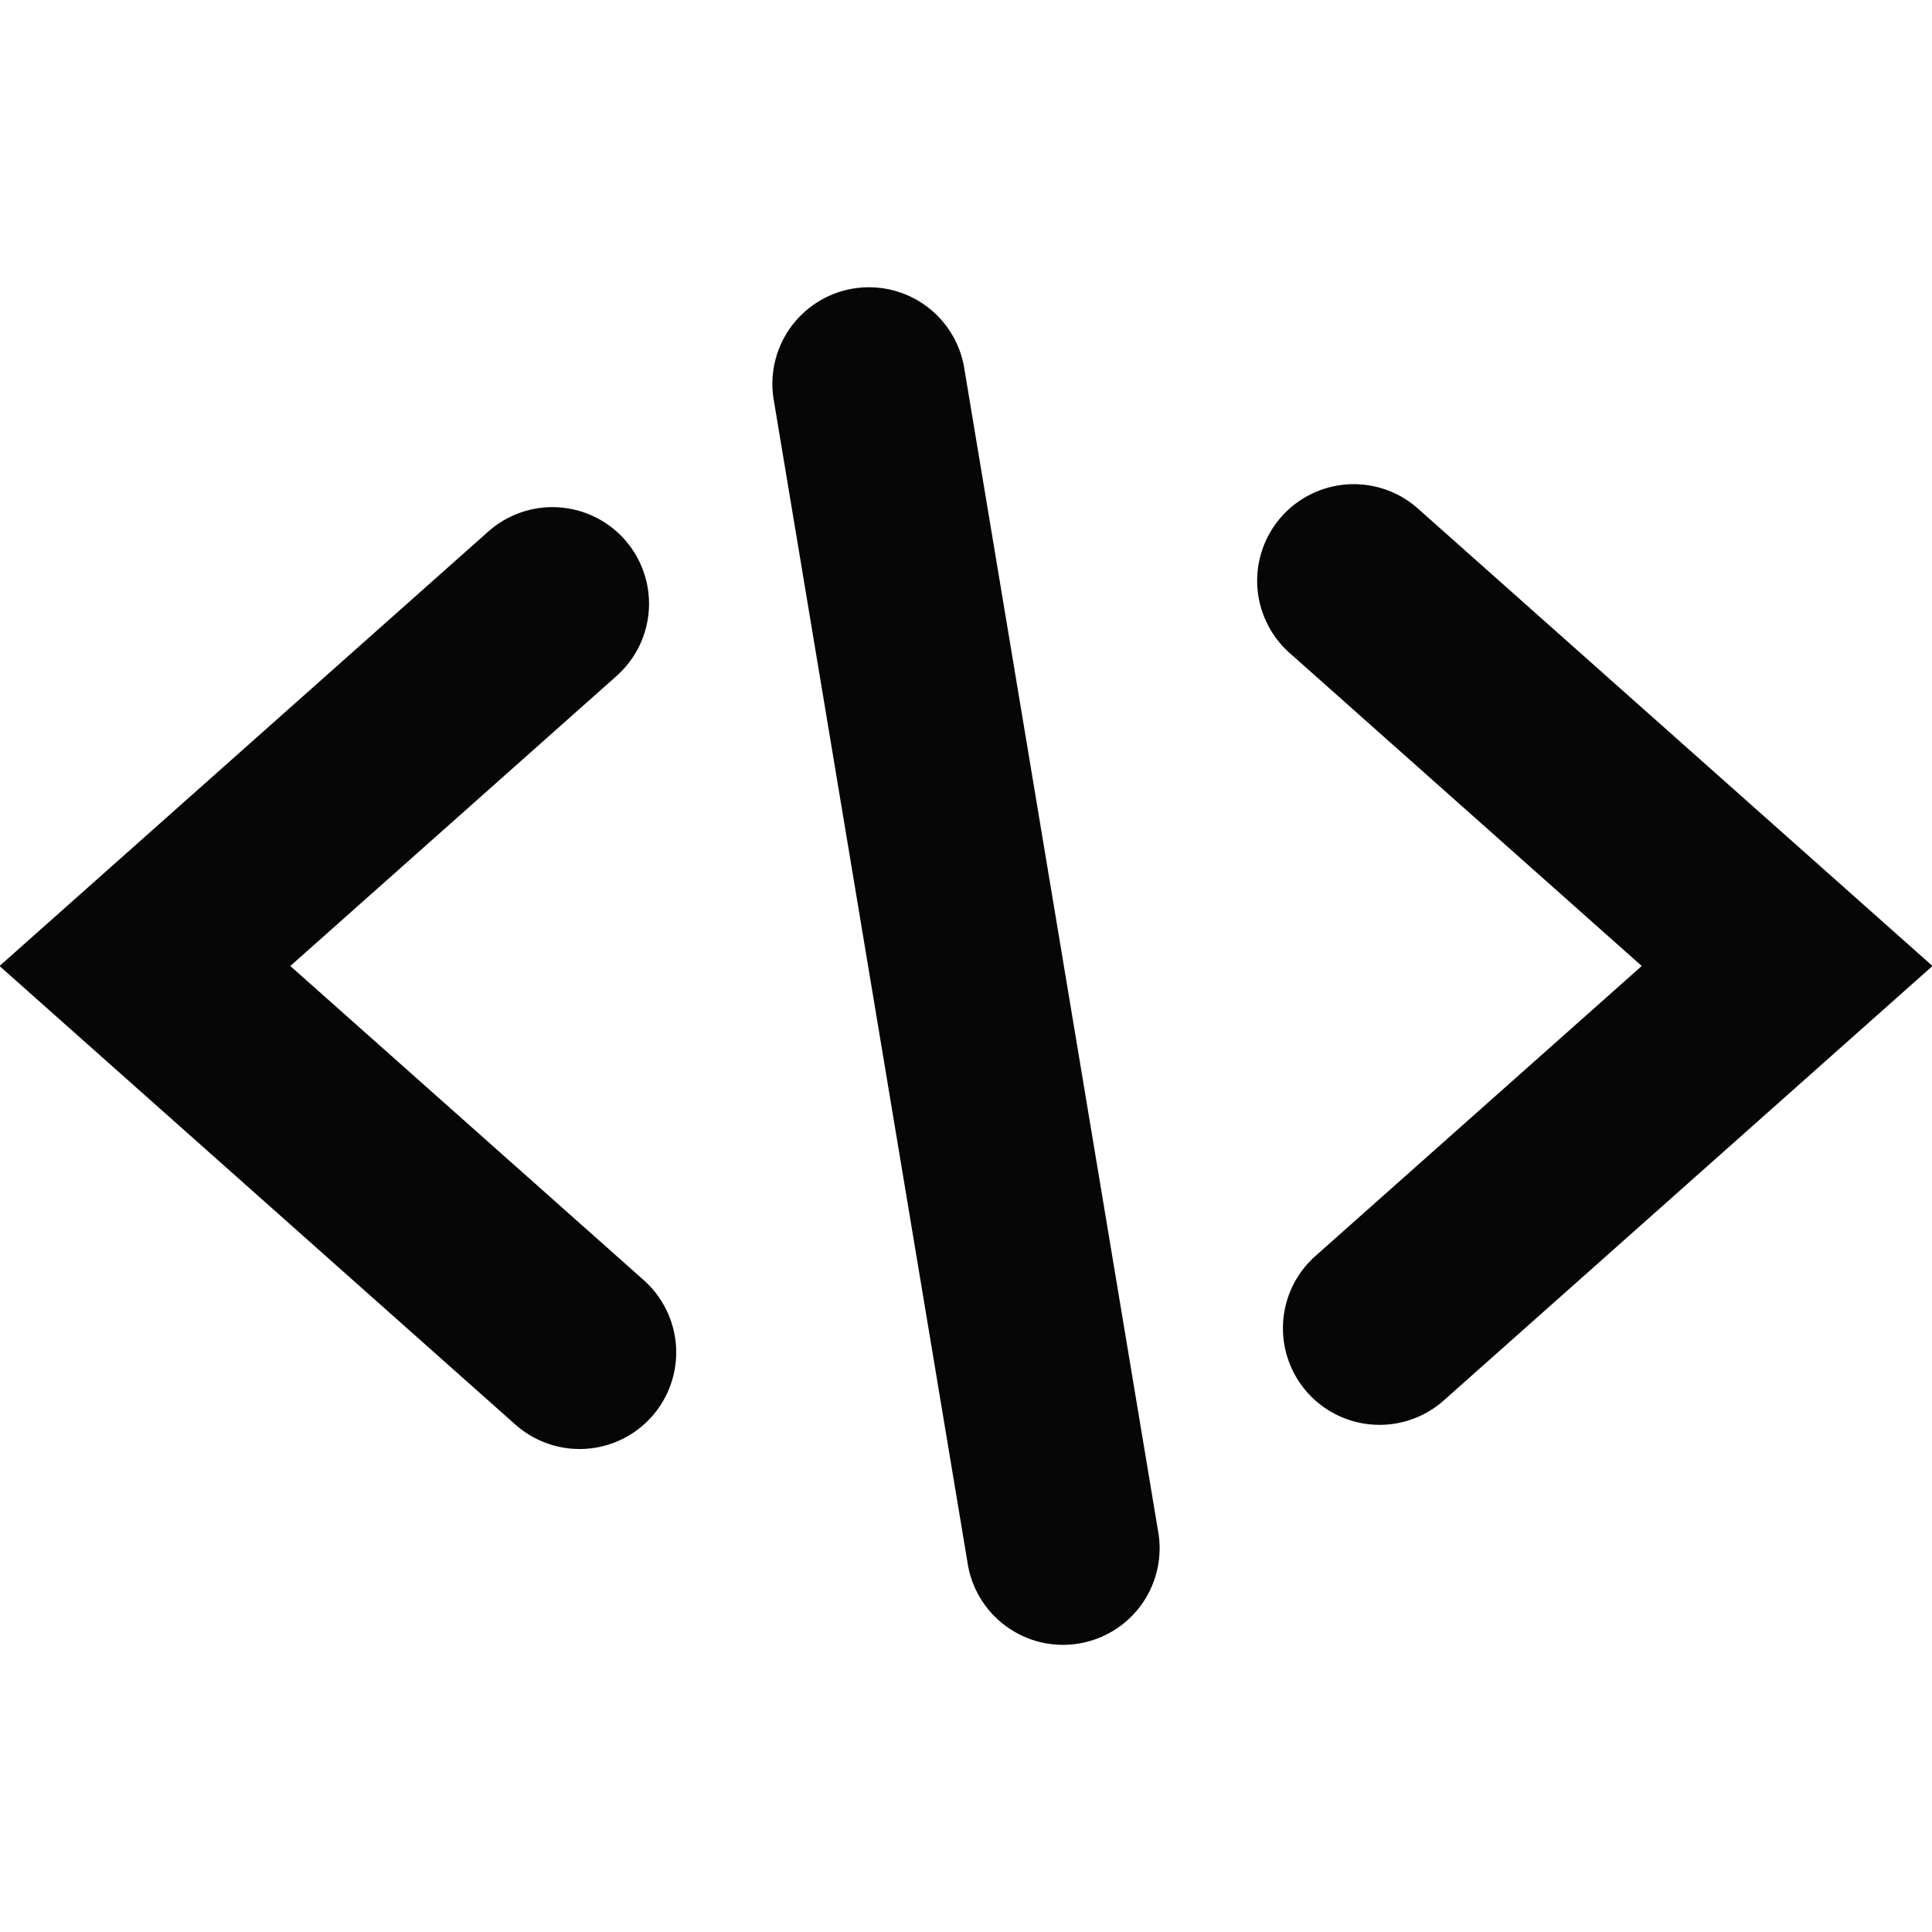 <svg width="70" height="70" viewBox="0 0 70 70" fill="none" xmlns="http://www.w3.org/2000/svg">
<g clip-path="url(#clip0)">
<path d="M49.984 51.625C50.84 51.626 51.667 51.312 52.308 50.743L70.018 35L51.324 18.382C50.627 17.786 49.724 17.487 48.81 17.55C47.895 17.613 47.041 18.032 46.432 18.717C45.823 19.403 45.508 20.3 45.553 21.216C45.599 22.132 46.002 22.993 46.676 23.615L59.483 35L47.66 45.507C47.128 45.978 46.753 46.6 46.584 47.29C46.414 47.979 46.459 48.704 46.711 49.368C46.963 50.032 47.411 50.603 47.995 51.006C48.58 51.41 49.273 51.625 49.984 51.625ZM18.676 51.618L-0.017 35L17.693 19.257C18.387 18.641 19.297 18.325 20.223 18.38C21.15 18.435 22.017 18.855 22.633 19.549C23.249 20.243 23.565 21.154 23.51 22.08C23.455 23.006 23.035 23.873 22.341 24.49L10.518 35L23.324 46.382C24.018 46.998 24.439 47.865 24.495 48.792C24.55 49.719 24.234 50.63 23.618 51.324C23.002 52.018 22.135 52.44 21.208 52.495C20.281 52.55 19.37 52.234 18.676 51.618ZM35.049 56.578L28.049 14.578C27.96 14.119 27.963 13.646 28.059 13.189C28.155 12.731 28.342 12.297 28.608 11.913C28.875 11.529 29.216 11.202 29.611 10.951C30.006 10.701 30.447 10.532 30.908 10.455C31.37 10.379 31.842 10.395 32.297 10.503C32.752 10.612 33.18 10.81 33.557 11.087C33.934 11.364 34.251 11.714 34.491 12.116C34.73 12.517 34.887 12.963 34.951 13.426L41.951 55.426C42.041 55.885 42.037 56.357 41.941 56.815C41.845 57.273 41.658 57.707 41.392 58.091C41.125 58.475 40.784 58.802 40.389 59.052C39.994 59.303 39.553 59.471 39.092 59.548C38.63 59.625 38.158 59.609 37.703 59.501C37.249 59.392 36.82 59.193 36.443 58.916C36.066 58.639 35.749 58.29 35.509 57.888C35.27 57.486 35.113 57.041 35.049 56.578Z" fill="#060606"/>
</g>
<defs>
<clipPath id="clip0">
<rect width="70" height="70" fill="white" transform="matrix(-1 0 0 1 70 0)"/>
</clipPath>
</defs>
</svg>
